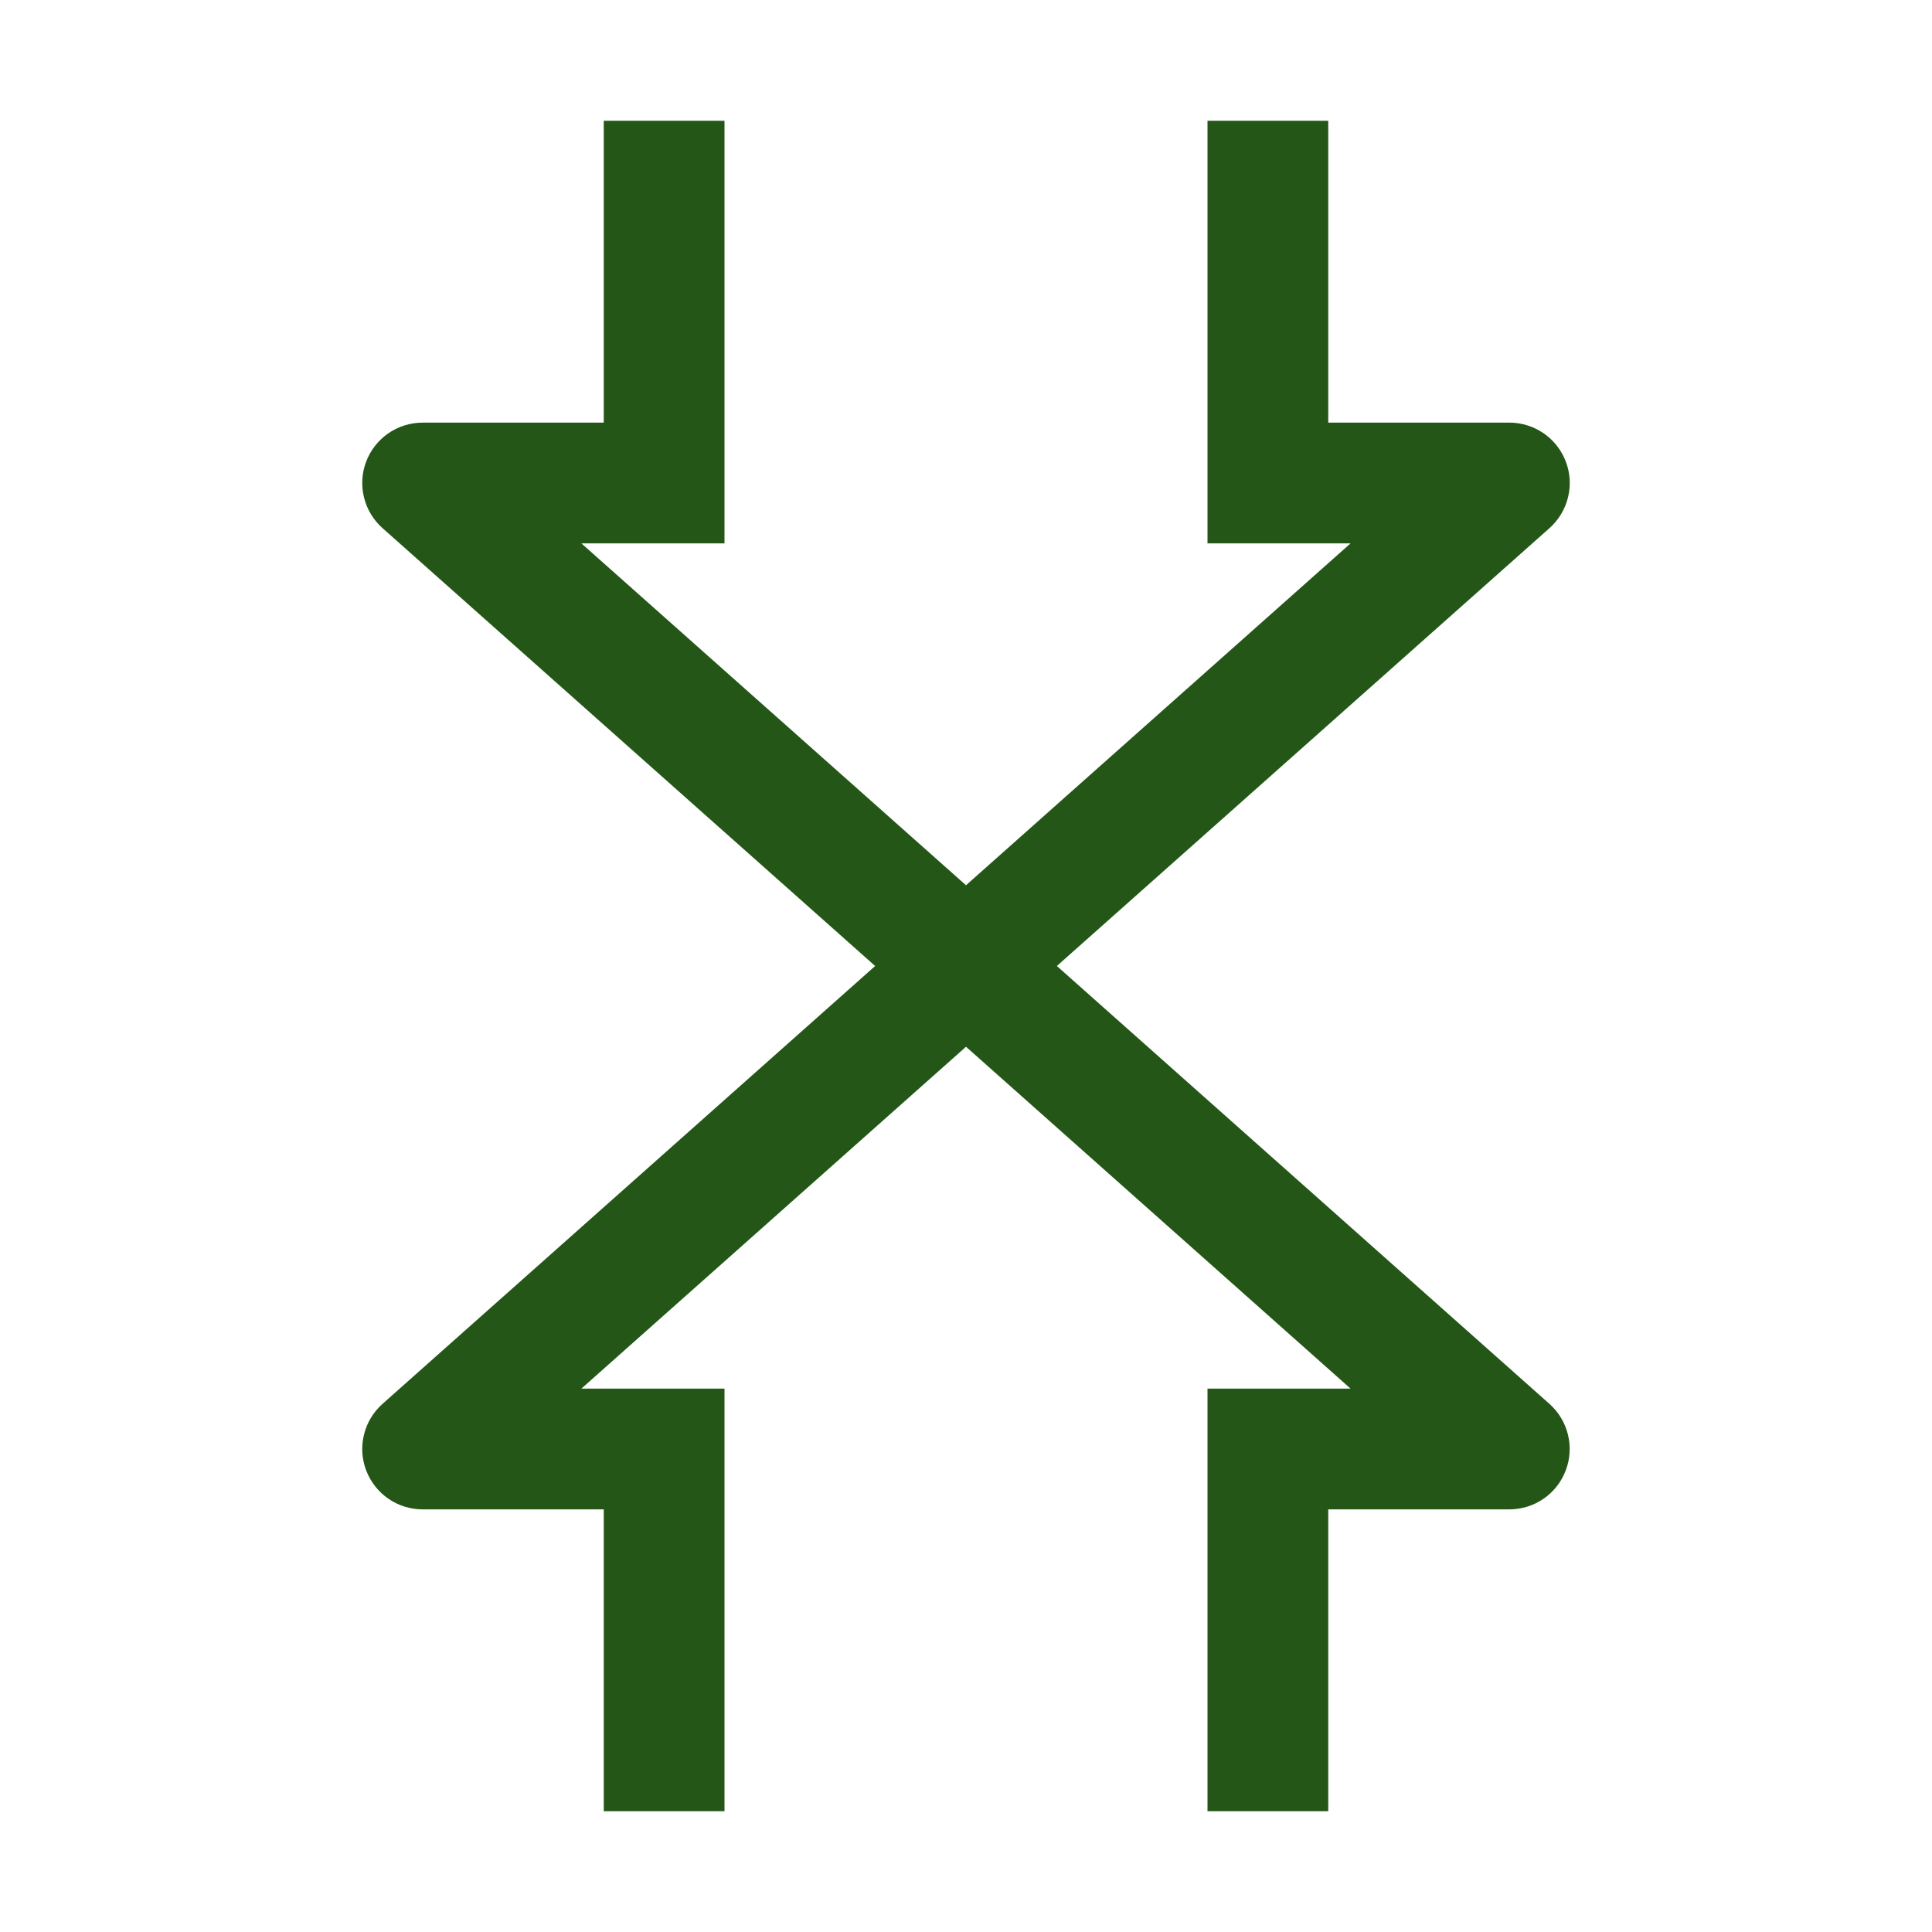 <svg width="40" height="40" viewBox="0 0 40 40" fill="none" xmlns="http://www.w3.org/2000/svg">
<path d="M21.881 20L32.081 10.934C32.27 10.765 32.404 10.543 32.464 10.297C32.525 10.051 32.509 9.792 32.418 9.555C32.328 9.318 32.168 9.115 31.96 8.971C31.751 8.827 31.503 8.75 31.25 8.75H27.5V2.5H25V11.25H27.962L20 18.328L12.037 11.25H15V2.5H12.5V8.75H8.75C8.497 8.75 8.249 8.827 8.04 8.971C7.832 9.115 7.672 9.318 7.582 9.555C7.491 9.792 7.475 10.051 7.536 10.297C7.596 10.543 7.729 10.765 7.919 10.934L18.119 20L7.919 29.066C7.729 29.235 7.596 29.457 7.536 29.703C7.475 29.949 7.491 30.208 7.582 30.445C7.672 30.681 7.832 30.885 8.04 31.029C8.249 31.173 8.497 31.25 8.75 31.25H12.5V37.5H15V28.75H12.037L20 21.672L27.962 28.75H25V37.5H27.5V31.25H31.25C31.503 31.25 31.751 31.173 31.959 31.029C32.168 30.885 32.327 30.681 32.417 30.444C32.507 30.207 32.523 29.949 32.463 29.703C32.403 29.457 32.269 29.235 32.08 29.066L21.881 20Z" fill="#245717"/>
</svg>
